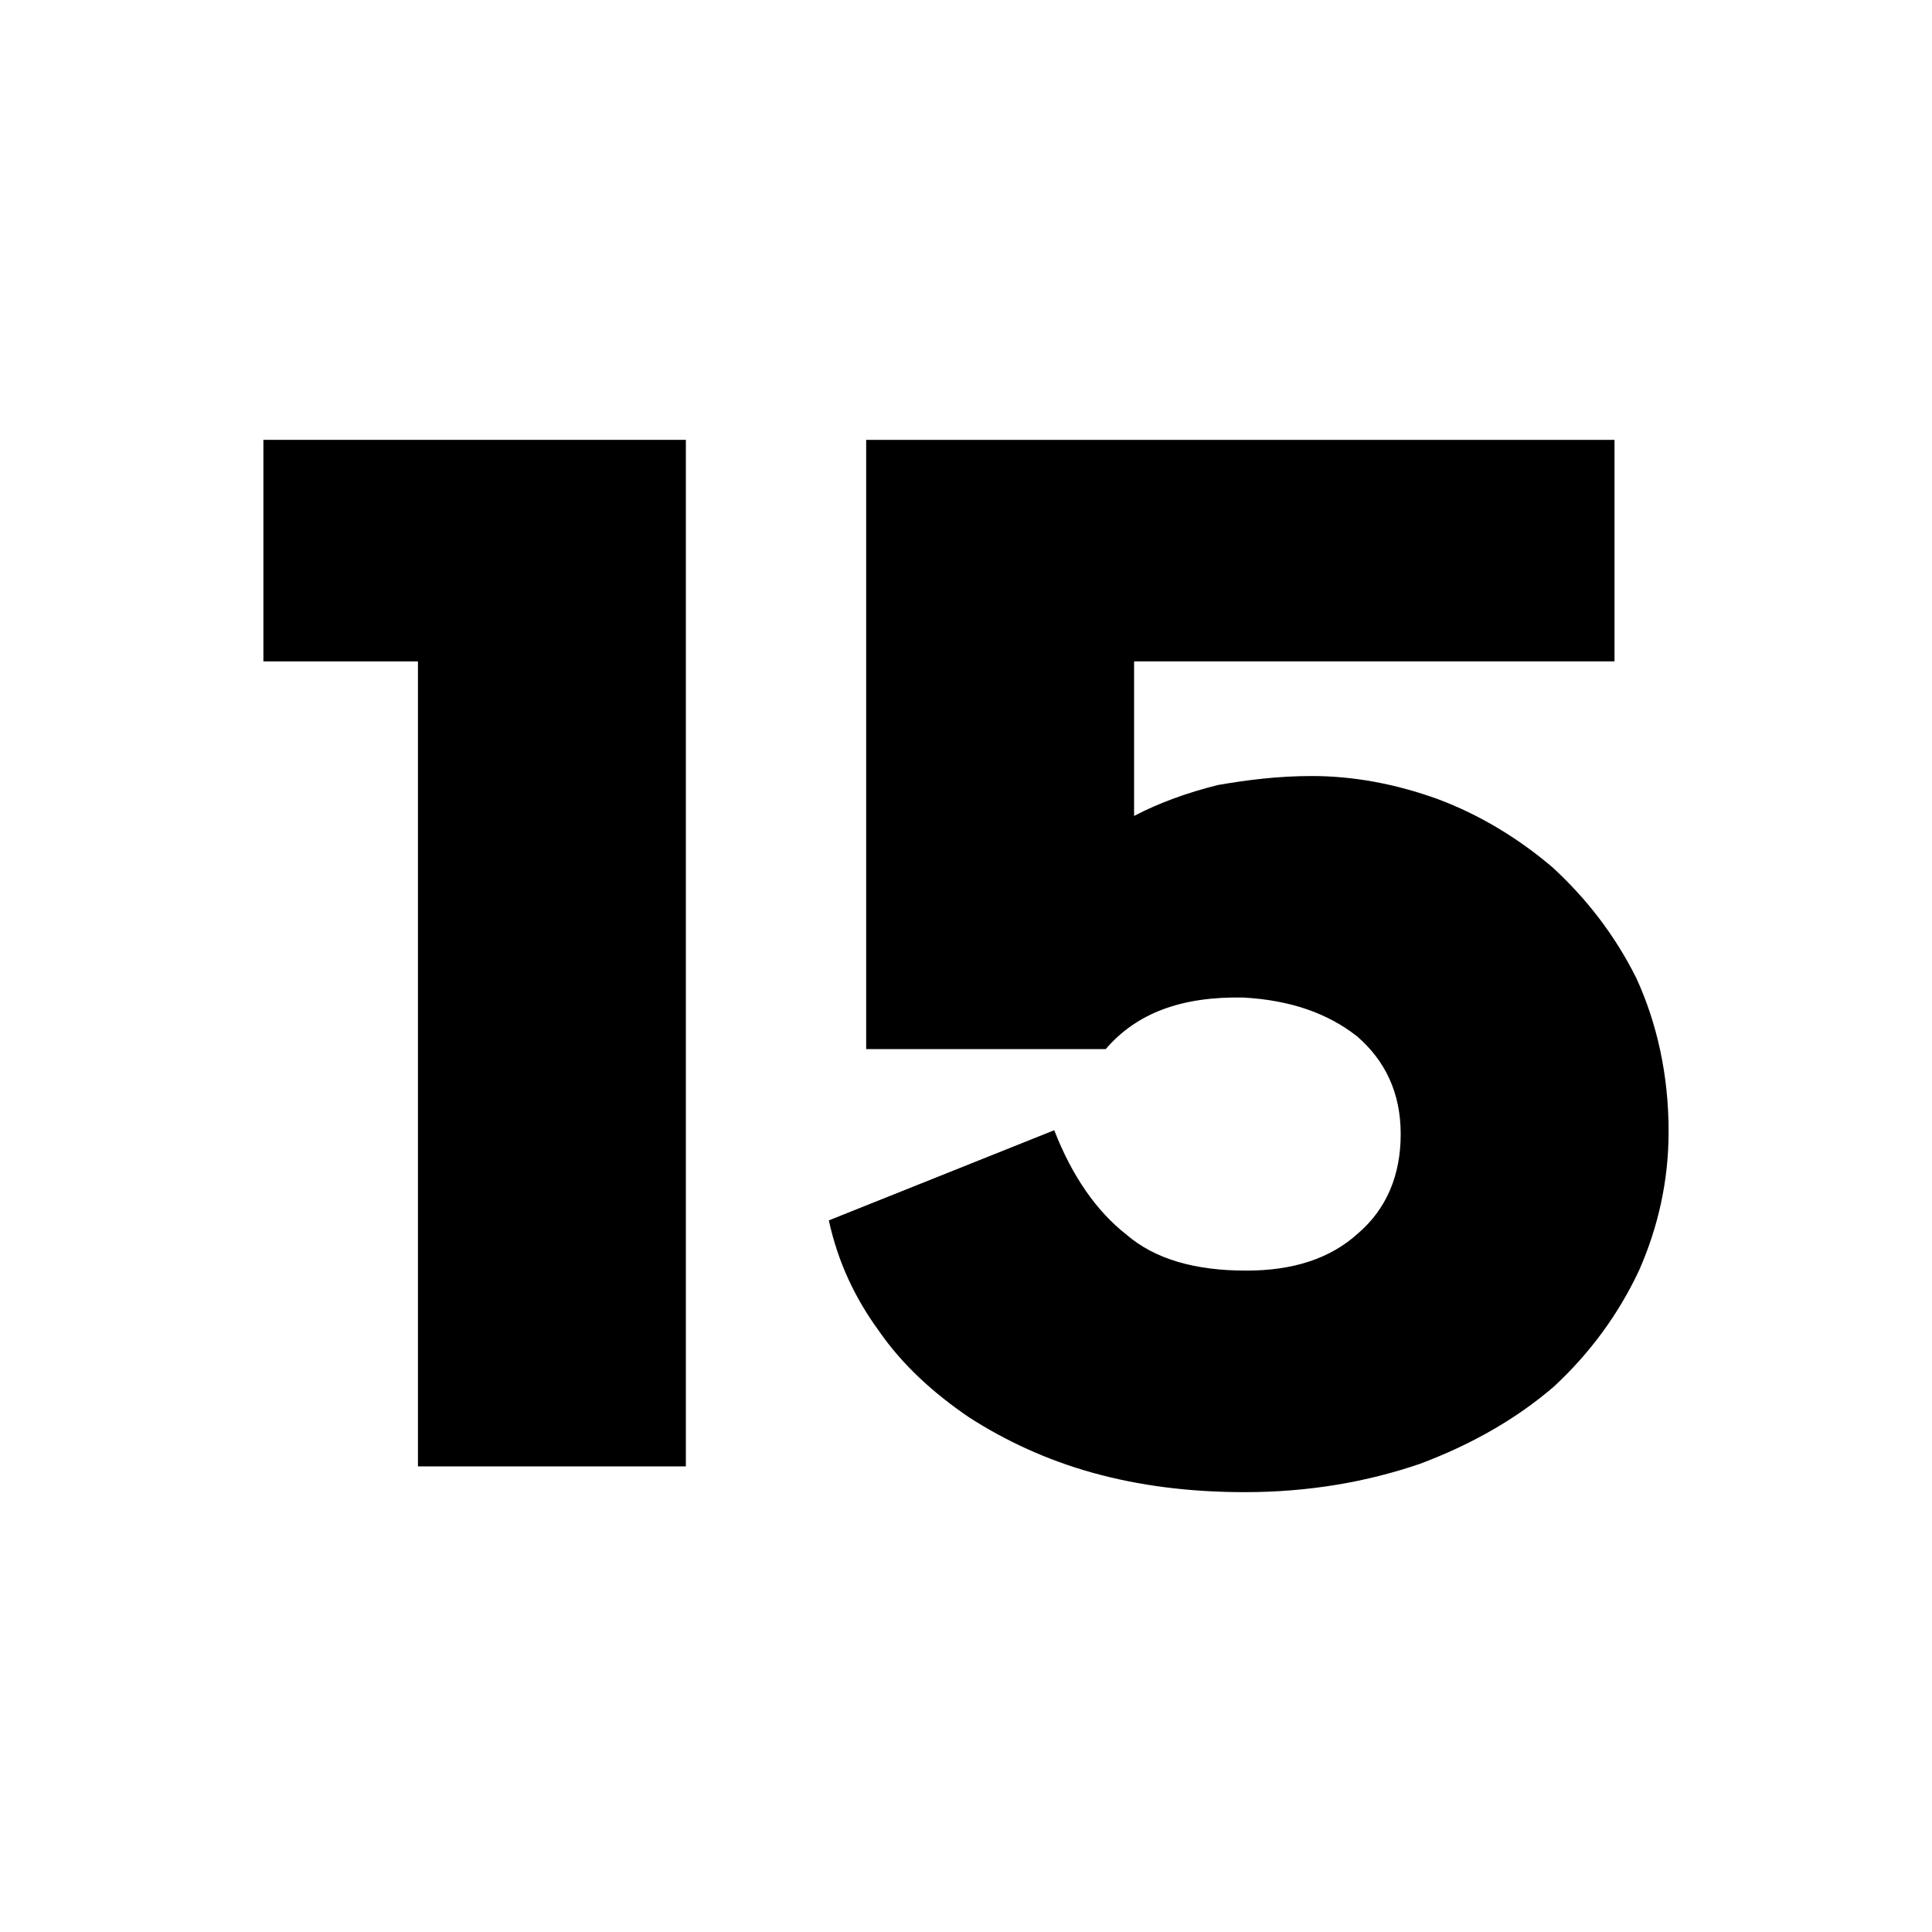 <svg width="24" height="24" viewBox="0 0 24 24" fill="none" xmlns="http://www.w3.org/2000/svg">
<path d="M3.272 5.464H8.52V18.216H5.192V8.216H3.272V5.464Z" fill="black"/>
<path d="M13.096 14.04C13.32 14.616 13.624 15.048 13.992 15.336C14.344 15.64 14.84 15.784 15.48 15.784C16.056 15.784 16.52 15.64 16.872 15.32C17.224 15.016 17.4 14.6 17.4 14.088C17.4 13.576 17.208 13.176 16.856 12.872C16.488 12.584 16.024 12.424 15.448 12.392C14.68 12.376 14.12 12.584 13.736 13.032H10.76V5.464H20.056V8.216H14.088V10.136C14.392 9.976 14.744 9.848 15.128 9.752C15.496 9.688 15.88 9.64 16.296 9.64C16.808 9.64 17.336 9.736 17.864 9.928C18.376 10.12 18.856 10.408 19.288 10.776C19.704 11.16 20.056 11.608 20.328 12.152C20.584 12.712 20.728 13.352 20.728 14.056C20.728 14.664 20.6 15.24 20.36 15.784C20.104 16.328 19.752 16.808 19.304 17.224C18.84 17.624 18.28 17.944 17.64 18.184C16.984 18.408 16.264 18.536 15.464 18.536C14.776 18.536 14.152 18.456 13.576 18.296C13 18.136 12.488 17.896 12.04 17.608C11.592 17.304 11.208 16.952 10.92 16.536C10.616 16.12 10.408 15.672 10.296 15.16L13.096 14.04Z" fill="black"/>
</svg>
